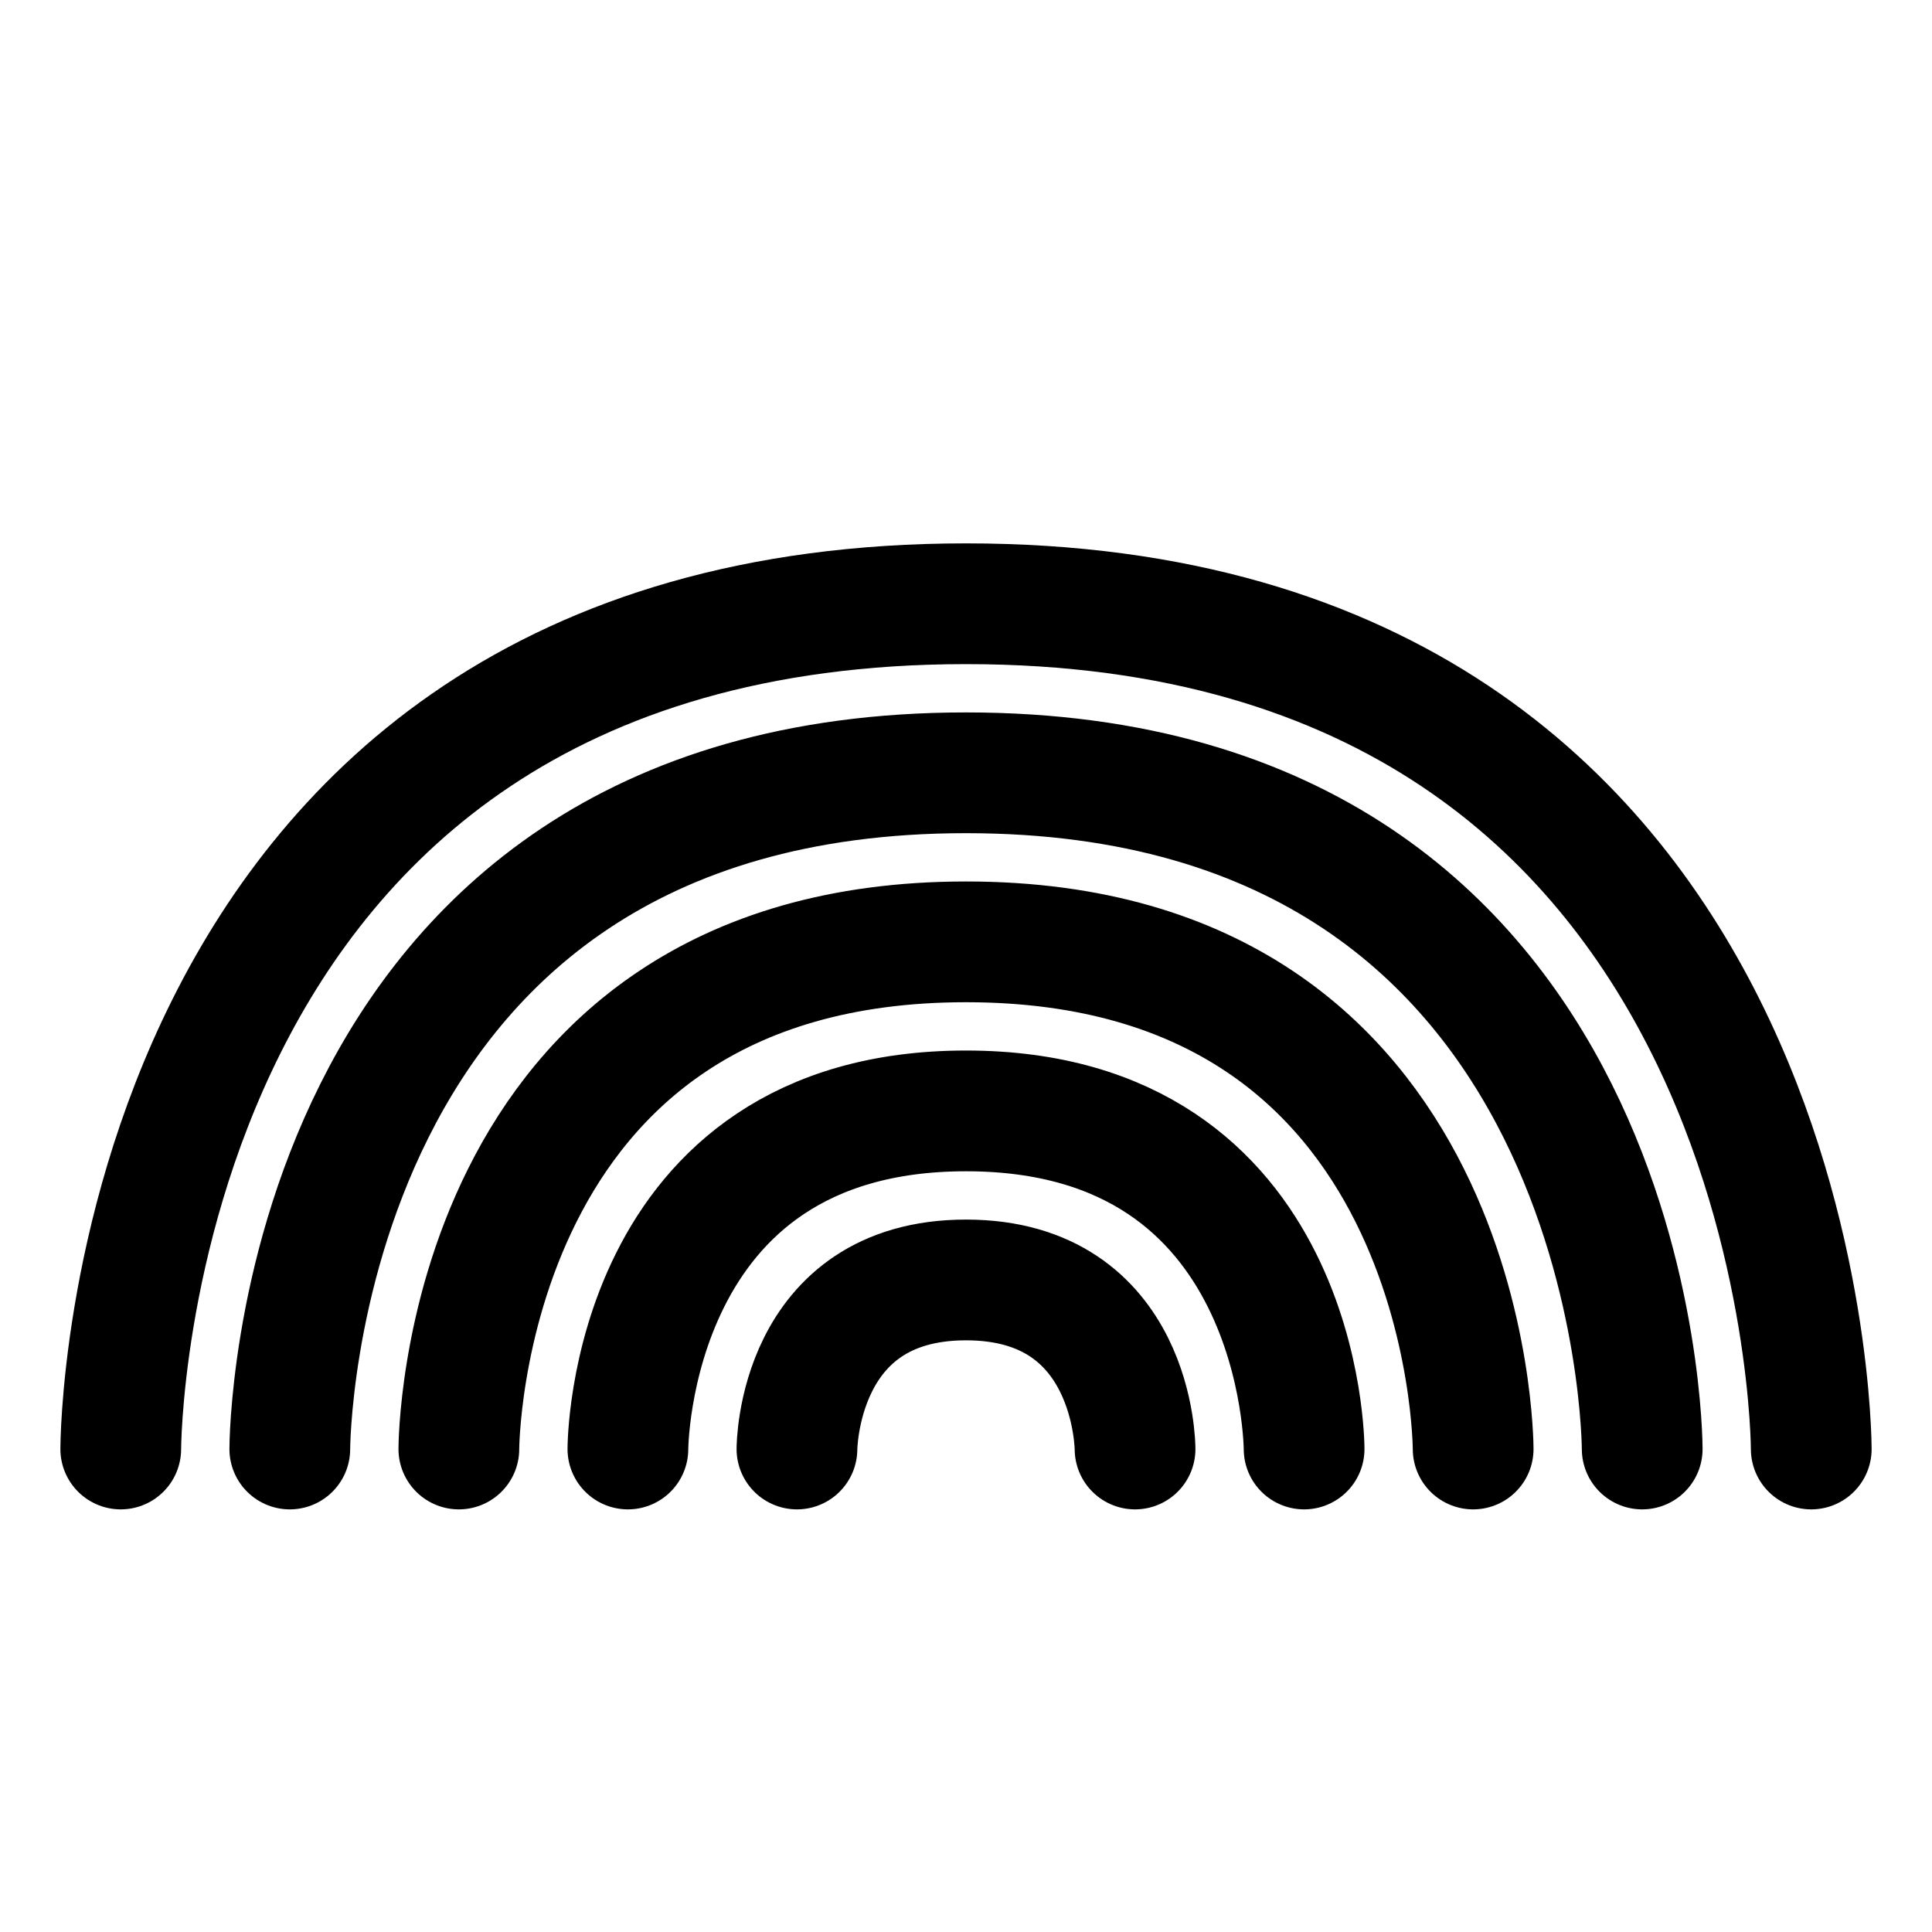 <svg width="16" height="16" viewBox="0 0 16 16" fill="none" xmlns="http://www.w3.org/2000/svg">
<path d="M5.2 12C5.2 12 5.2 9.2 8 9.2C10.8 9.2 10.8 12 10.8 12M6.6 12C6.6 12 6.6 10.6 8 10.6C9.4 10.6 9.4 12 9.4 12M2.4 12C2.4 12 2.4 6.4 8 6.4C13.6 6.4 13.6 12 13.6 12M1 12C1 12 1 5 8 5C15 5 15 12 15 12M3.8 12C3.8 12 3.8 7.8 8 7.8C12.2 7.8 12.2 12 12.2 12" stroke="black" stroke-linecap="round" stroke-linejoin="round"/>
</svg>
